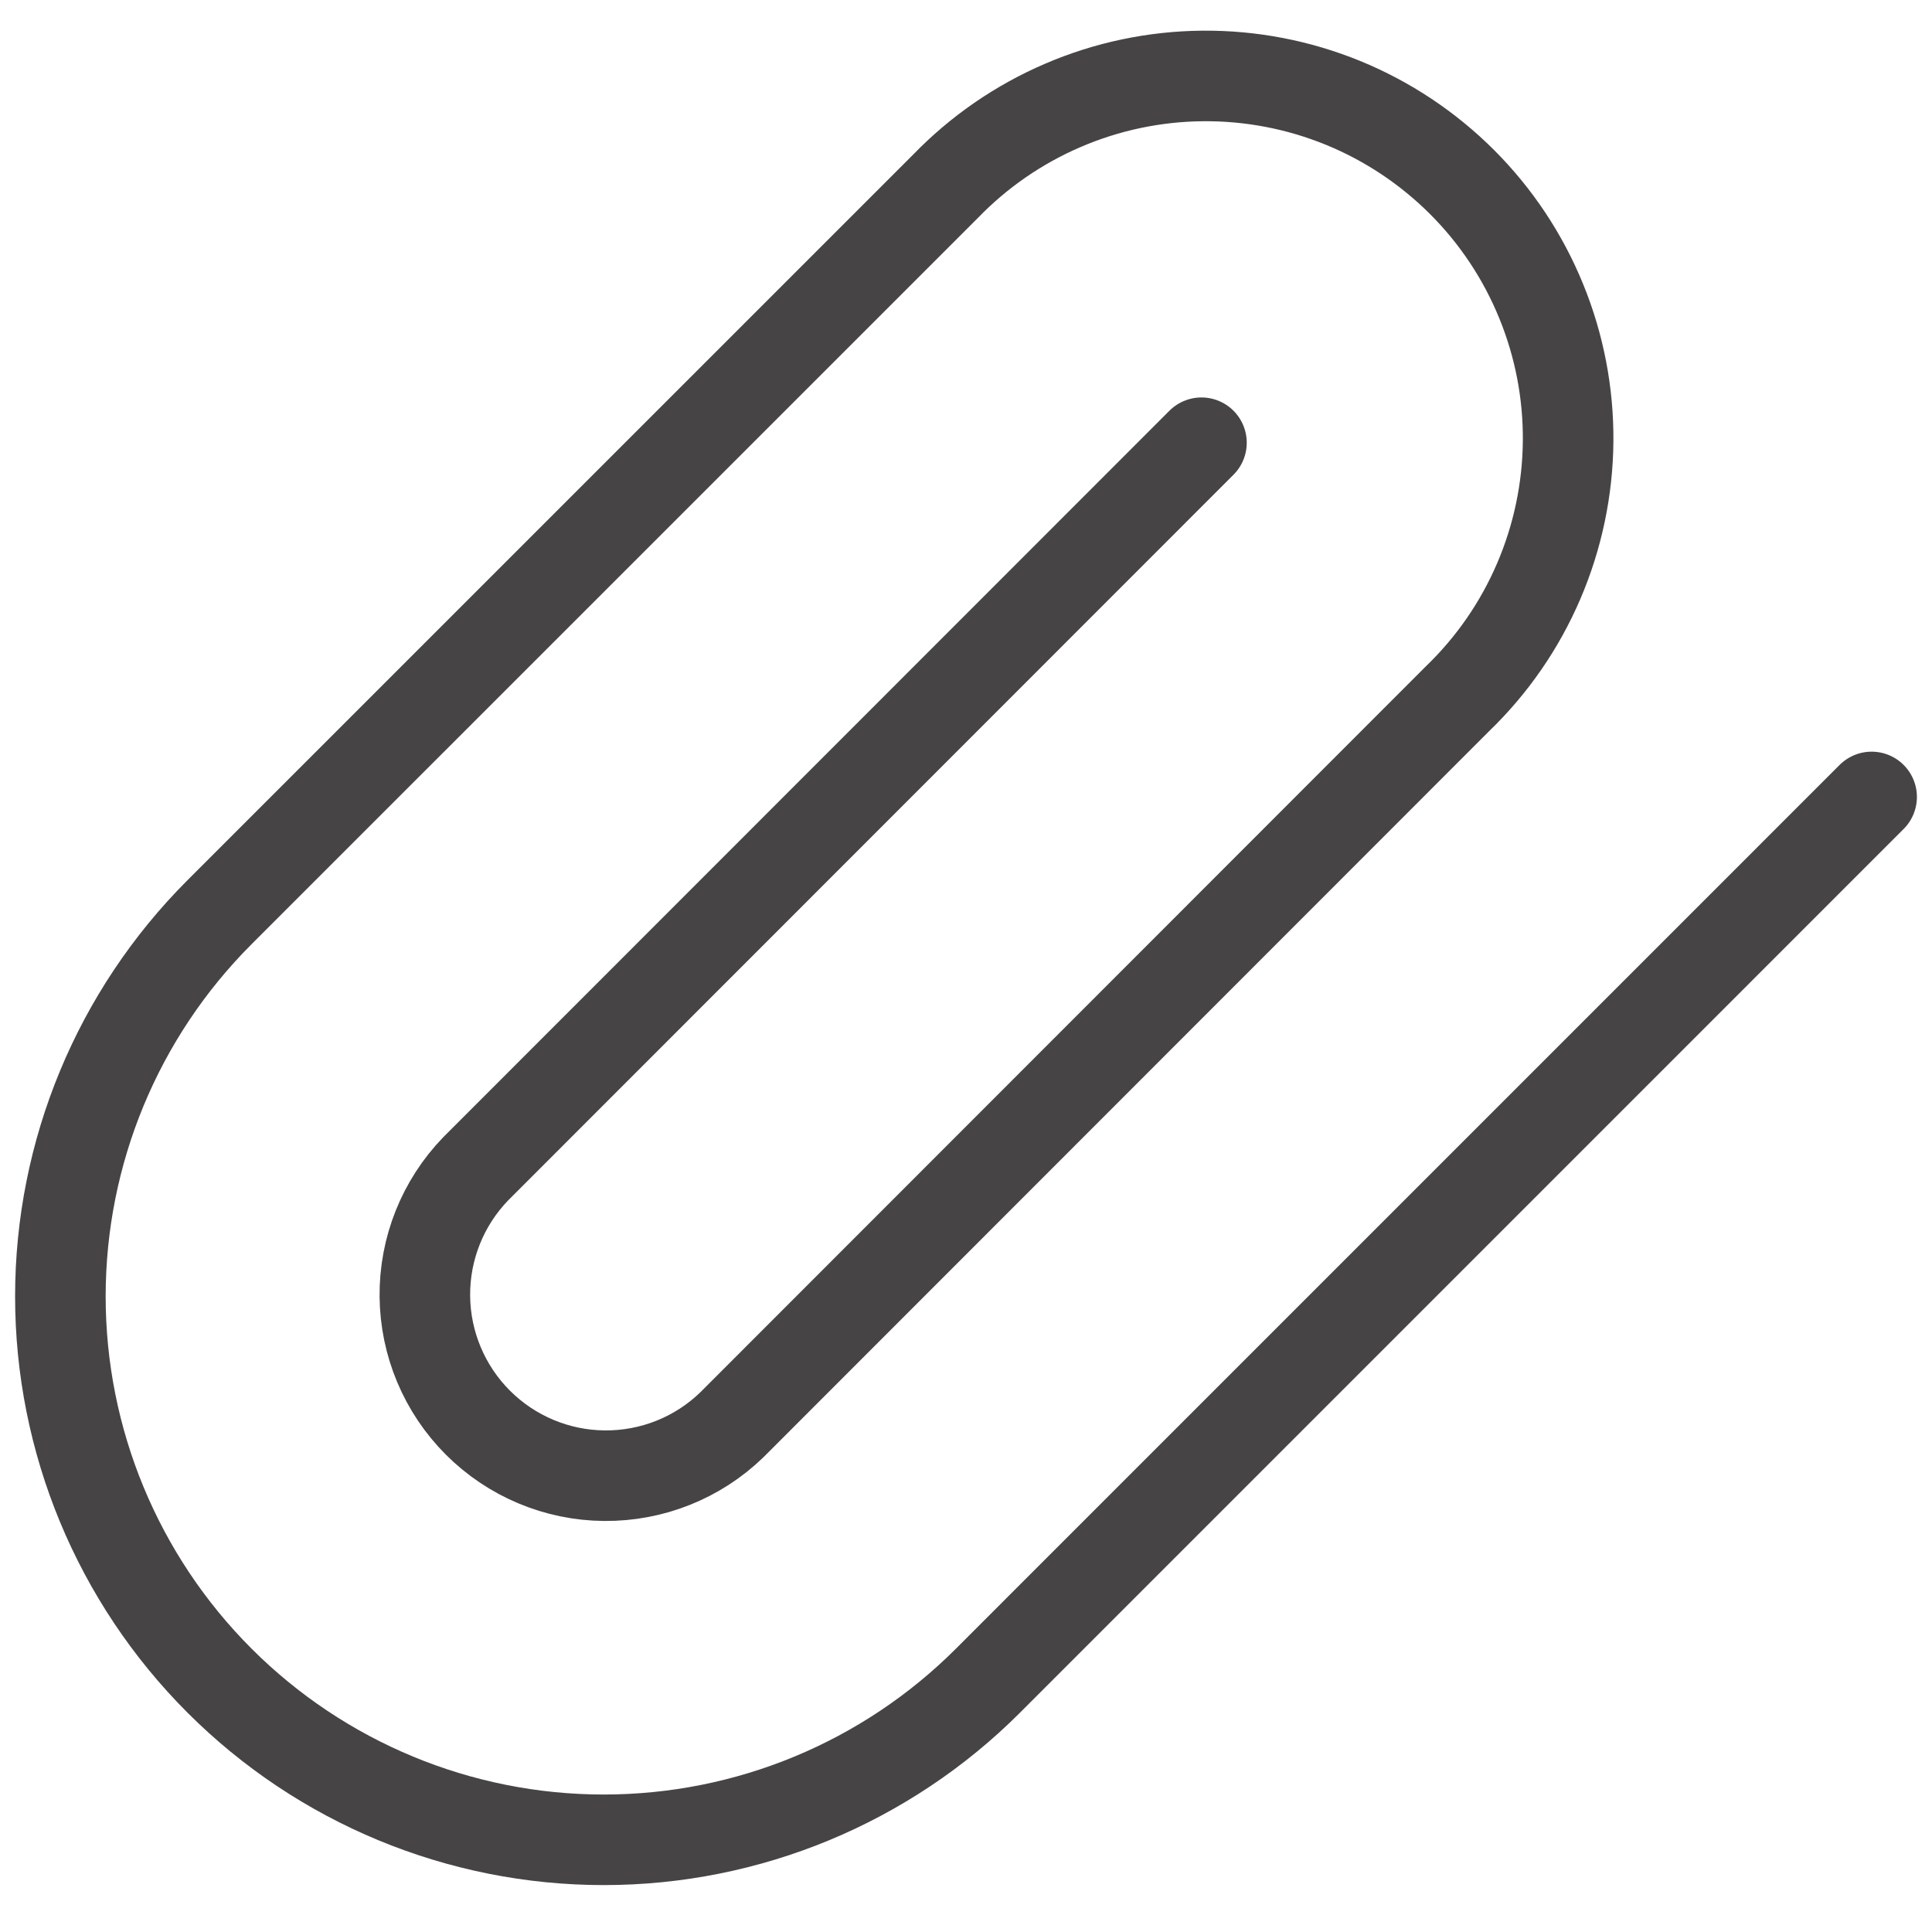 <svg width="32" height="32" viewBox="0 0 32 32" fill="none" xmlns="http://www.w3.org/2000/svg">
<path d="M31 13.2L16.364 27.837C14.676 29.525 12.387 30.473 10 30.473C7.613 30.473 5.324 29.525 3.636 27.837C1.948 26.149 1 23.86 1 21.473C1 19.086 1.948 16.797 3.636 15.109L15.657 3.089C16.211 2.516 16.873 2.059 17.605 1.745C18.337 1.43 19.124 1.265 19.921 1.258C20.718 1.251 21.508 1.403 22.245 1.704C22.983 2.006 23.652 2.452 24.216 3.015C24.779 3.578 25.225 4.248 25.526 4.986C25.828 5.723 25.98 6.513 25.973 7.31C25.966 8.106 25.8 8.894 25.486 9.626C25.172 10.358 24.715 11.02 24.141 11.573L12.121 23.6C11.556 24.147 10.798 24.449 10.011 24.442C9.225 24.436 8.472 24.12 7.916 23.564C7.36 23.008 7.044 22.256 7.037 21.469C7.03 20.682 7.332 19.925 7.879 19.359L19.9 7.333" stroke="#474445" stroke-width="1.5" stroke-linecap="round" stroke-linejoin="round"/>
</svg>
